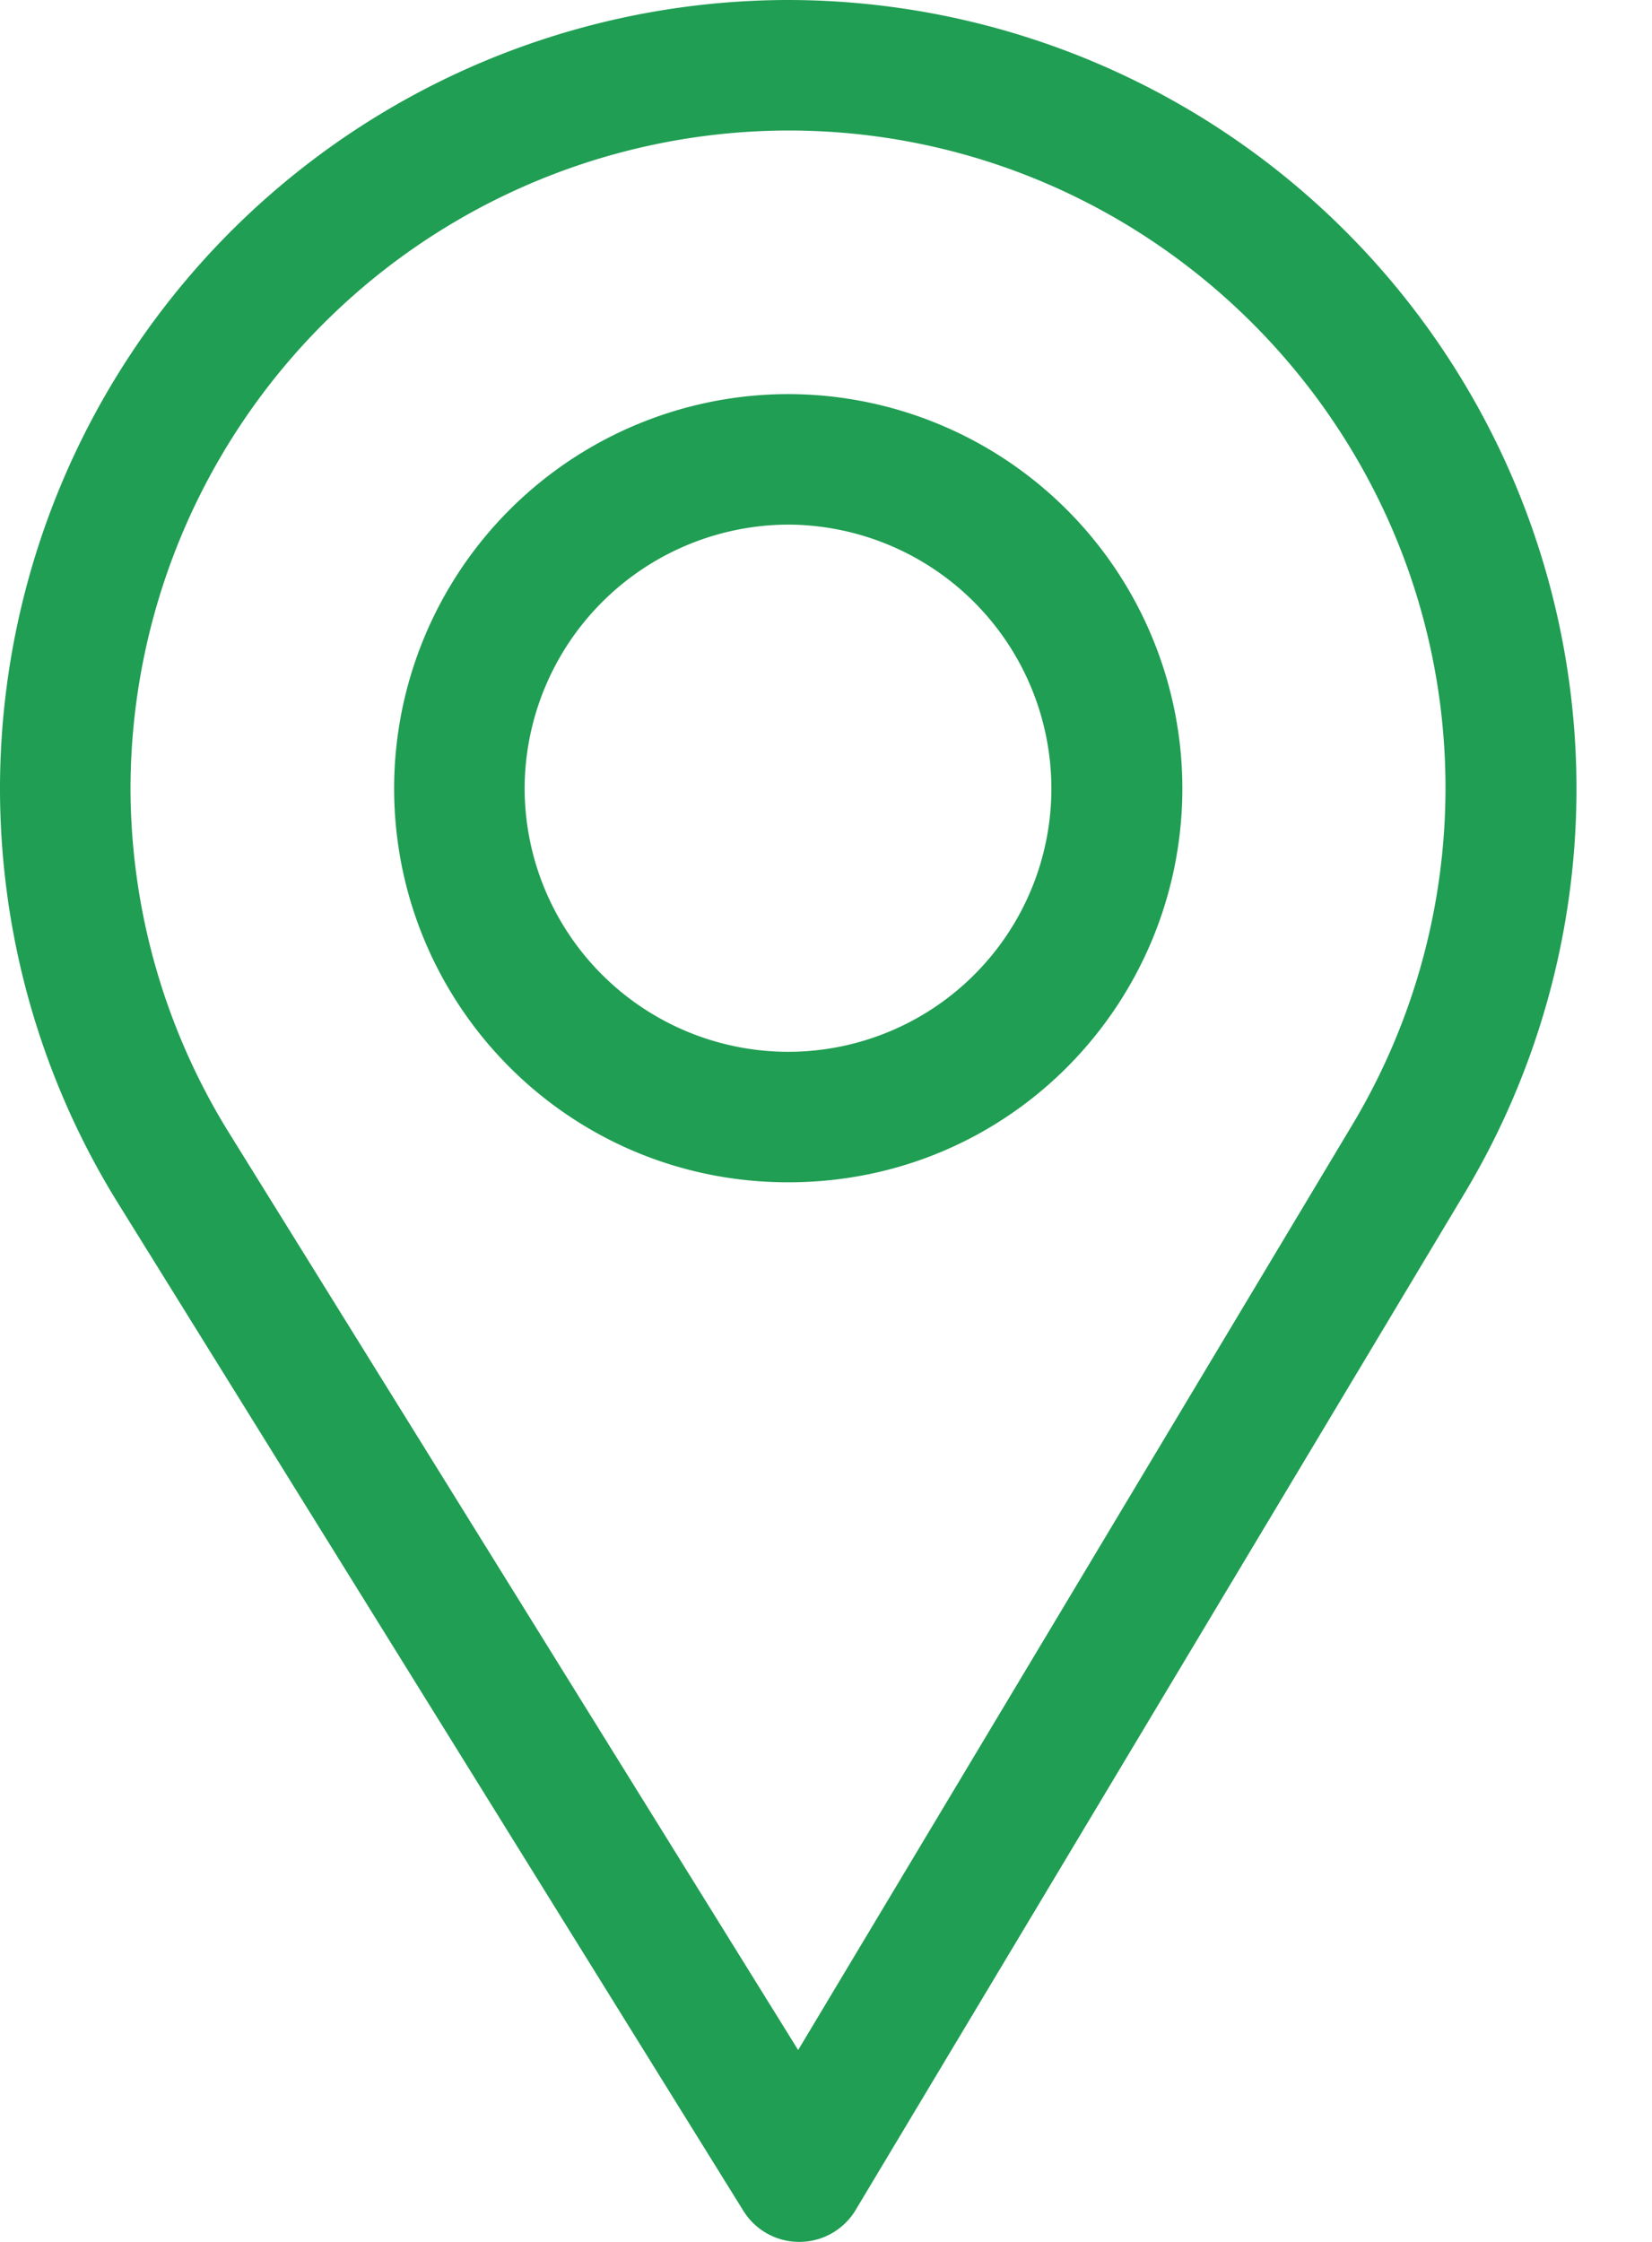 <svg width="14" height="19" viewBox="0 0 14 19" fill="none" xmlns="http://www.w3.org/2000/svg"><path d="M6.68 0A6.687 6.687 0 000 6.68c0 1.244.345 2.459.997 3.512L6.3 18.737a.557.557 0 00.473.263h.005a.557.557 0 00.473-.27l5.167-8.628a6.672 6.672 0 00.942-3.422A6.687 6.687 0 006.68 0zm4.782 9.53l-4.698 7.844-4.82-7.768a5.56 5.56 0 01-.838-2.926A5.585 5.585 0 016.68 1.106c3.069 0 5.57 2.504 5.57 5.574a5.561 5.561 0 01-.788 2.85z" fill="#209E53"/><path d="M6.68 3.34a3.344 3.344 0 00-3.34 3.34c0 1.83 1.474 3.34 3.34 3.34 1.889 0 3.34-1.53 3.34-3.34a3.344 3.344 0 00-3.34-3.34zm0 5.574A2.236 2.236 0 014.446 6.68 2.242 2.242 0 016.68 4.446 2.239 2.239 0 018.91 6.68a2.231 2.231 0 01-2.23 2.234z" fill="#209E53"/></svg>